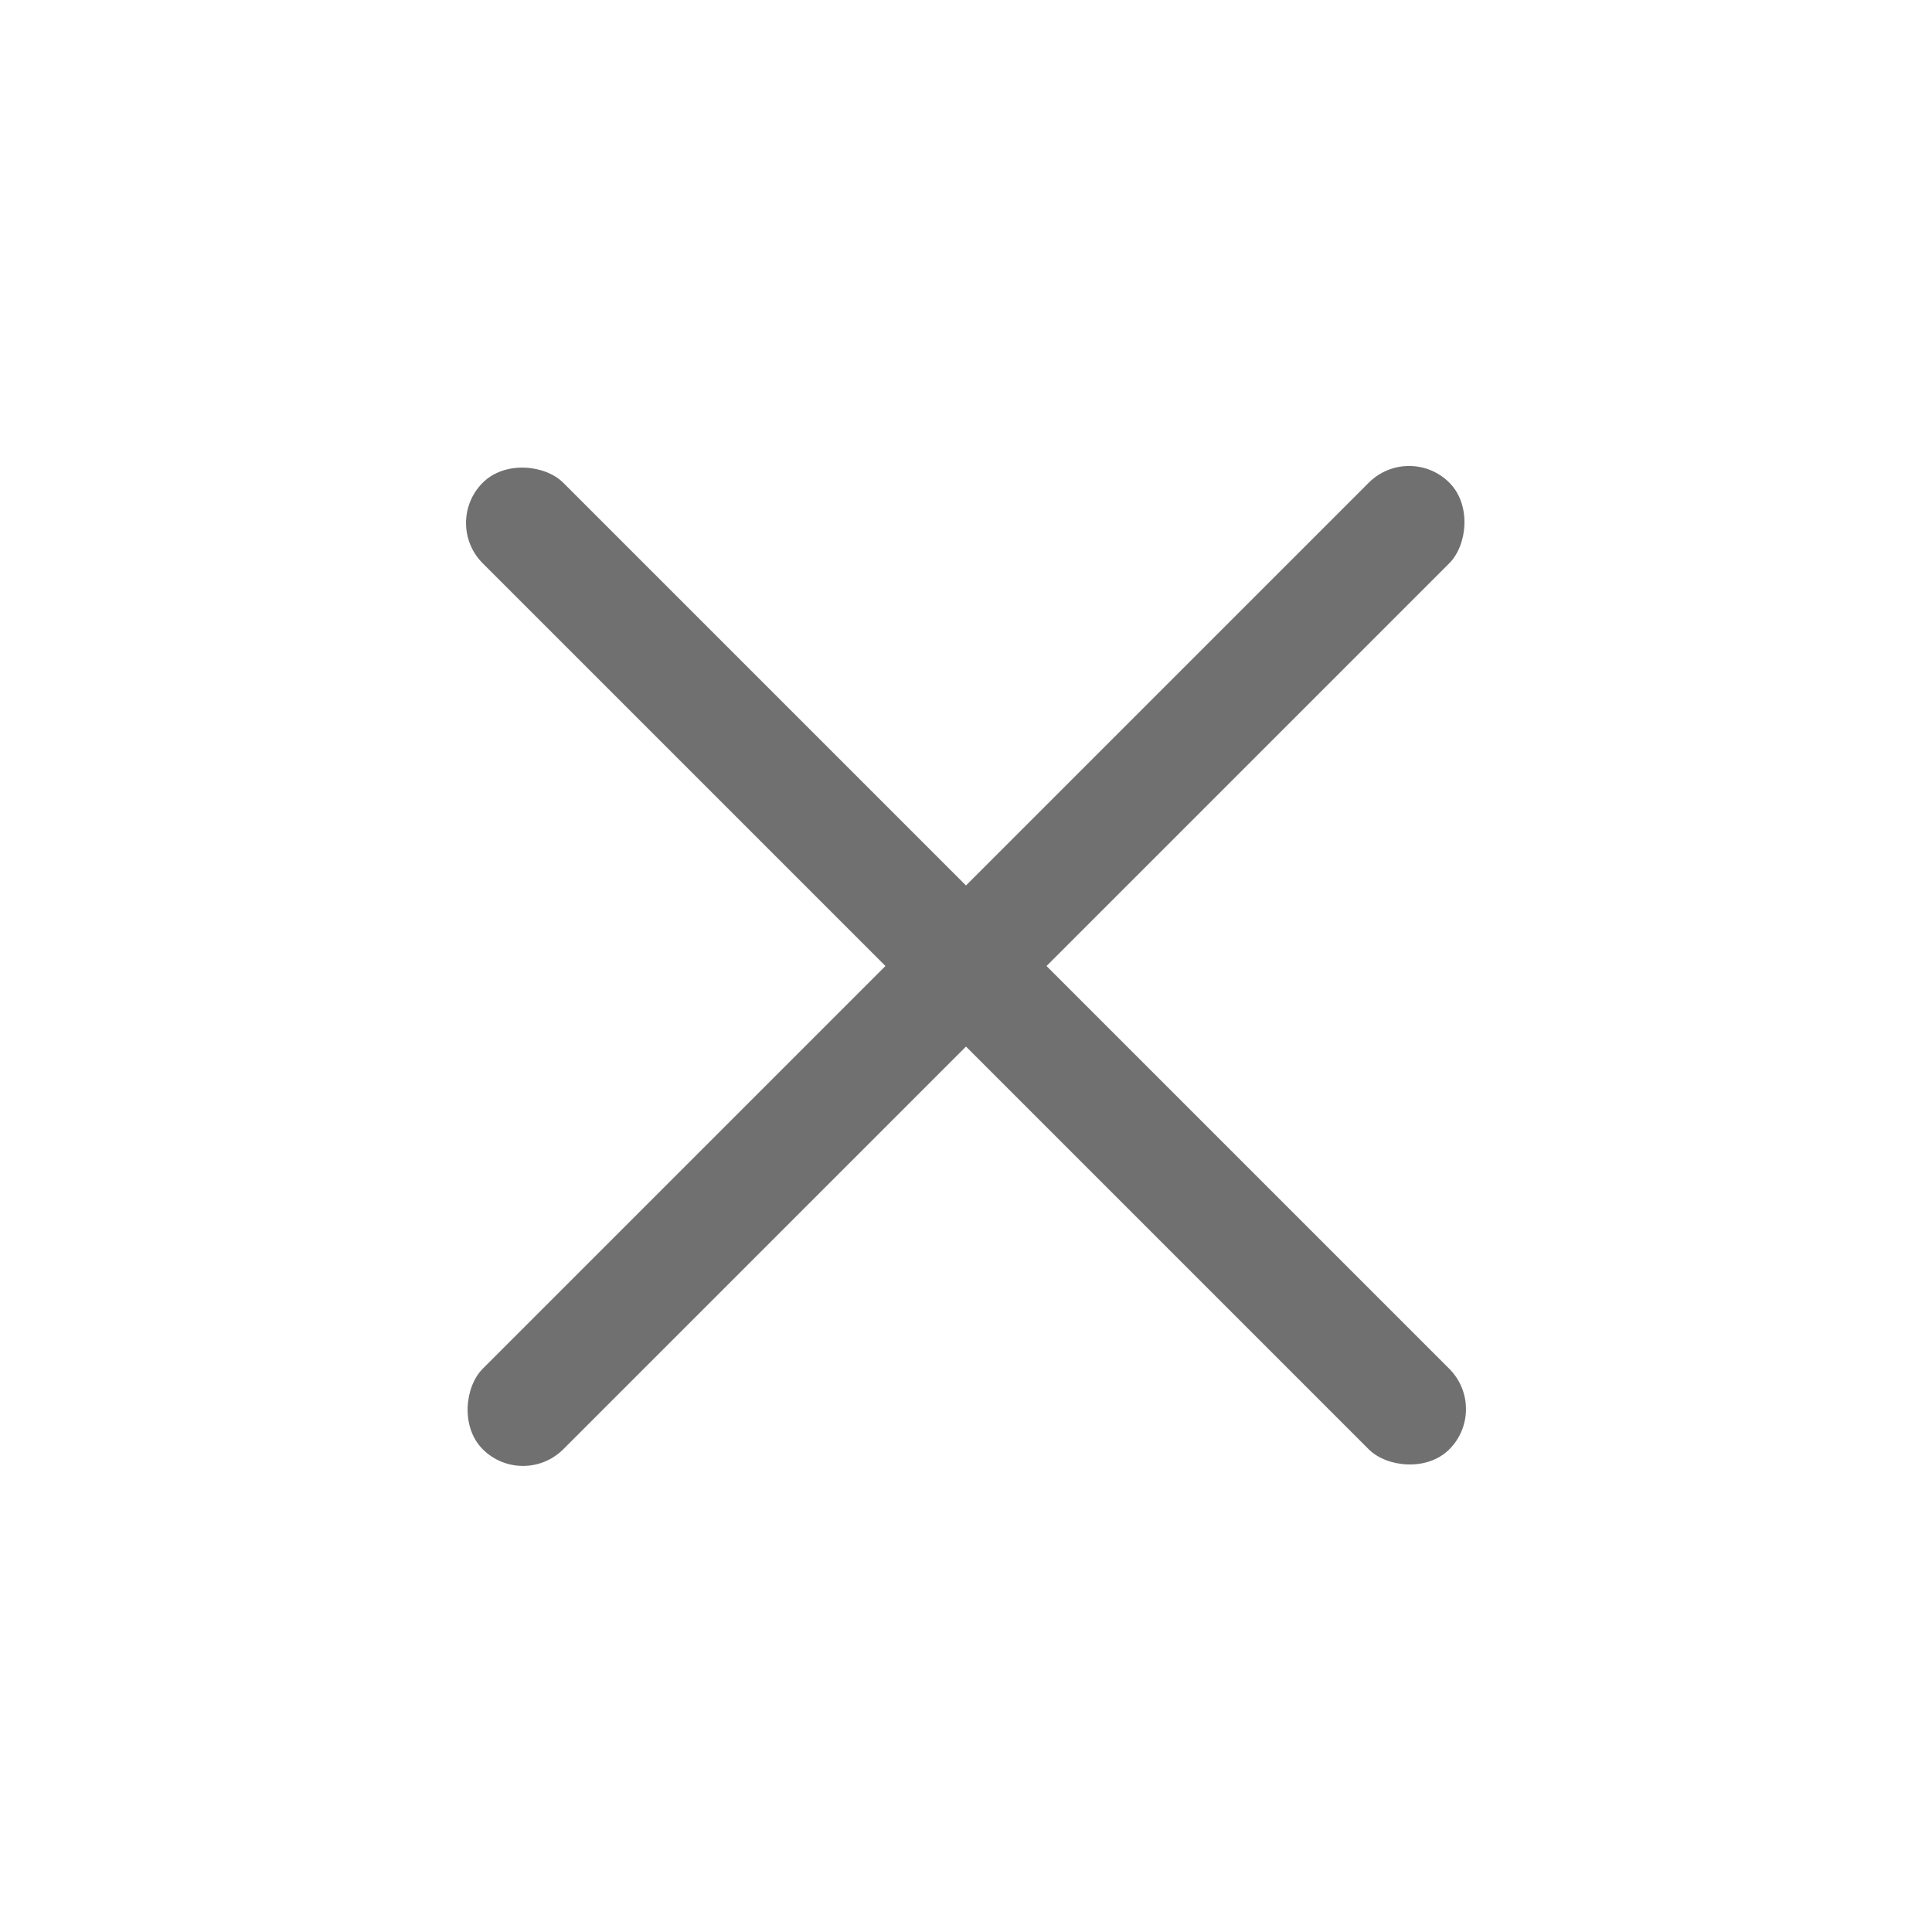 <svg xmlns="http://www.w3.org/2000/svg" width="20" height="20" viewBox="0 0 20 20">
    <g data-name="그룹 462231">
        <g data-name="그룹 462398" transform="translate(4.58 4.58)">
            <rect data-name="사각형 341204" width="1.179" height="14.151" rx=".59" transform="rotate(-45 1.007 .417)" style="fill:#707070"/>
            <rect data-name="사각형 341205" width="1.179" height="14.151" rx=".59" transform="rotate(-135 2.662 5.247)" style="fill:#707070"/>
        </g>
    </g>
    <path data-name="사각형 341125" style="fill:none" d="M0 0h20v20H0z"/>
</svg>

